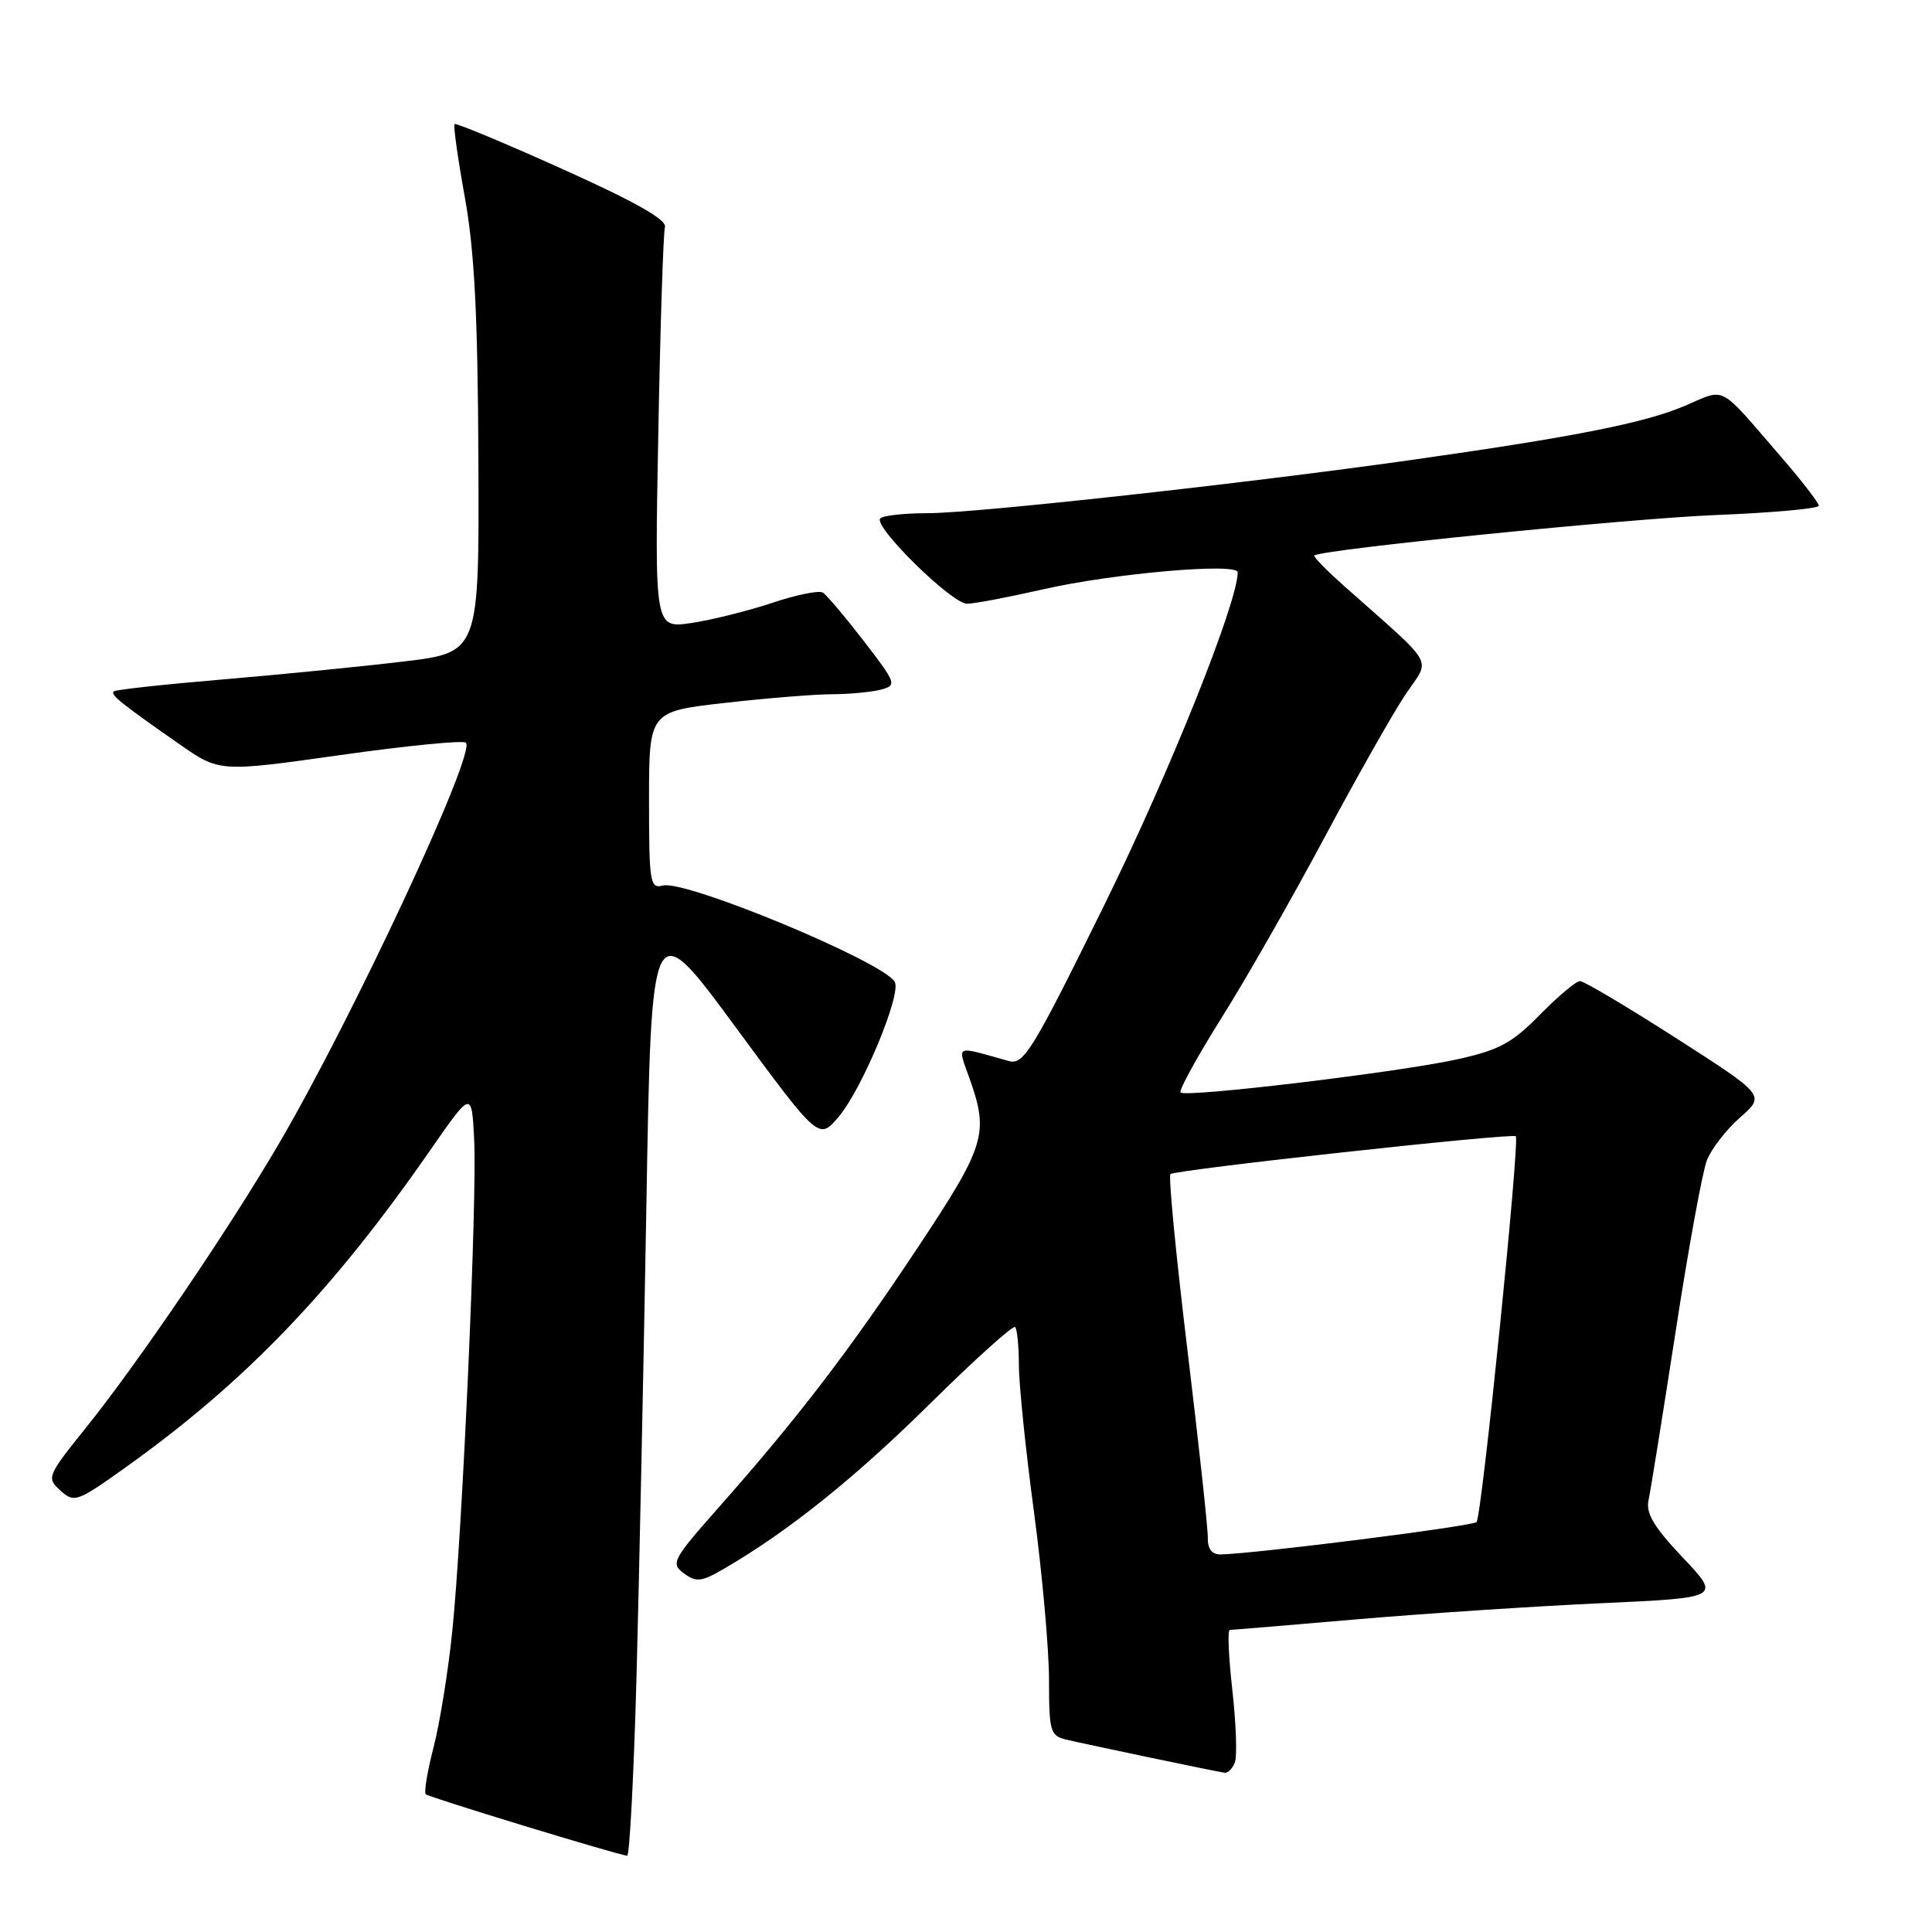 <?xml version="1.0" encoding="UTF-8" standalone="no"?>
<!DOCTYPE svg PUBLIC "-//W3C//DTD SVG 1.1//EN" "http://www.w3.org/Graphics/SVG/1.1/DTD/svg11.dtd" >
<svg xmlns="http://www.w3.org/2000/svg" xmlns:xlink="http://www.w3.org/1999/xlink" version="1.1" viewBox="0 0 256 256">
 <g >
 <path fill="currentColor"
d=" M 84.34 222.25 C 84.69 209.19 85.28 181.05 85.65 159.72 C 86.31 120.95 86.31 120.95 97.41 136.02 C 108.50 151.08 108.50 151.08 111.11 148.00 C 114.27 144.26 119.51 131.63 118.55 130.08 C 116.87 127.36 90.82 116.55 87.83 117.34 C 86.13 117.78 86.00 116.95 86.00 106.05 C 86.00 94.28 86.00 94.28 96.04 93.14 C 101.56 92.51 107.97 91.99 110.29 91.99 C 112.60 91.98 115.50 91.70 116.72 91.38 C 118.87 90.80 118.78 90.56 114.45 84.93 C 111.97 81.72 109.53 78.83 109.03 78.52 C 108.52 78.20 105.49 78.82 102.30 79.89 C 99.11 80.95 94.30 82.15 91.62 82.55 C 86.74 83.27 86.74 83.27 87.23 57.38 C 87.49 43.15 87.89 30.87 88.11 30.09 C 88.38 29.12 84.20 26.75 74.53 22.40 C 66.84 18.94 60.41 16.26 60.23 16.44 C 60.05 16.62 60.66 20.98 61.59 26.13 C 62.87 33.20 63.31 41.76 63.39 60.98 C 63.50 86.45 63.50 86.45 53.50 87.65 C 48.00 88.31 37.20 89.38 29.50 90.03 C 21.80 90.68 15.31 91.39 15.07 91.61 C 14.60 92.06 15.98 93.17 23.79 98.62 C 29.09 102.31 29.09 102.31 45.11 100.05 C 53.91 98.80 61.40 98.07 61.74 98.41 C 63.10 99.76 46.68 134.96 36.90 151.64 C 30.29 162.93 18.29 180.59 11.42 189.14 C 6.23 195.61 6.14 195.82 8.01 197.51 C 9.84 199.16 10.20 199.03 16.65 194.43 C 32.48 183.13 44.04 171.10 57.00 152.42 C 62.50 144.50 62.50 144.50 62.83 151.00 C 63.23 159.00 61.28 202.98 59.93 216.14 C 59.39 221.44 58.27 228.37 57.45 231.53 C 56.63 234.70 56.16 237.49 56.42 237.75 C 56.80 238.14 81.20 245.59 83.10 245.90 C 83.42 245.96 83.98 235.31 84.34 222.25 Z  M 163.63 233.52 C 163.94 232.71 163.79 228.44 163.30 224.02 C 162.80 219.61 162.64 215.99 162.95 215.98 C 163.25 215.97 170.93 215.33 180.00 214.55 C 189.07 213.78 203.59 212.82 212.26 212.43 C 228.02 211.71 228.02 211.71 222.98 206.39 C 219.15 202.34 218.06 200.52 218.44 198.78 C 218.71 197.53 220.32 187.50 222.02 176.50 C 223.71 165.50 225.58 155.26 226.17 153.75 C 226.76 152.23 228.75 149.67 230.58 148.06 C 233.91 145.14 233.91 145.14 222.11 137.57 C 215.62 133.41 209.88 130.00 209.36 130.00 C 208.84 130.00 206.45 132.01 204.04 134.46 C 200.35 138.22 198.64 139.14 193.08 140.37 C 185.39 142.07 157.13 145.46 156.43 144.76 C 156.17 144.50 158.61 140.06 161.85 134.89 C 165.10 129.73 171.23 118.97 175.49 111.00 C 179.75 103.03 184.58 94.49 186.22 92.04 C 189.58 87.04 190.49 88.66 178.13 77.67 C 175.76 75.57 173.97 73.73 174.16 73.60 C 175.27 72.79 215.74 68.72 227.25 68.25 C 234.81 67.95 241.00 67.39 241.00 67.01 C 241.00 66.62 238.70 63.65 235.89 60.41 C 227.60 50.81 228.76 51.43 223.31 53.75 C 217.97 56.04 208.68 57.88 187.00 60.95 C 165.04 64.06 129.25 68.00 122.94 68.00 C 119.86 68.00 117.02 68.31 116.64 68.69 C 115.64 69.70 126.11 80.00 128.14 80.00 C 129.07 80.00 133.59 79.14 138.17 78.10 C 147.49 75.97 164.00 74.53 164.00 75.84 C 164.00 79.84 154.97 102.37 146.36 119.85 C 136.78 139.29 135.65 141.14 133.67 140.59 C 126.34 138.55 126.85 138.31 128.51 143.02 C 131.05 150.23 130.56 151.83 121.50 165.47 C 112.47 179.07 105.65 187.97 95.19 199.79 C 89.10 206.68 88.85 207.17 90.62 208.48 C 92.26 209.69 92.95 209.61 96.00 207.83 C 104.47 202.90 113.26 195.85 123.26 185.97 C 129.17 180.13 134.24 175.57 134.51 175.84 C 134.78 176.11 135.00 178.40 135.01 180.92 C 135.01 183.44 135.91 192.19 137.01 200.36 C 138.10 208.53 139.00 218.53 139.00 222.59 C 139.00 229.41 139.17 230.00 141.25 230.50 C 144.18 231.19 161.27 234.77 162.28 234.90 C 162.71 234.95 163.32 234.34 163.63 233.52 Z  M 160.04 203.75 C 160.06 202.51 158.84 191.28 157.33 178.79 C 155.82 166.30 154.81 155.86 155.09 155.58 C 155.66 155.00 200.32 150.11 200.85 150.56 C 201.41 151.05 196.34 200.99 195.65 201.68 C 195.10 202.24 166.28 205.88 161.75 205.97 C 160.58 205.99 160.01 205.25 160.04 203.75 Z "/>
</g>
</svg>